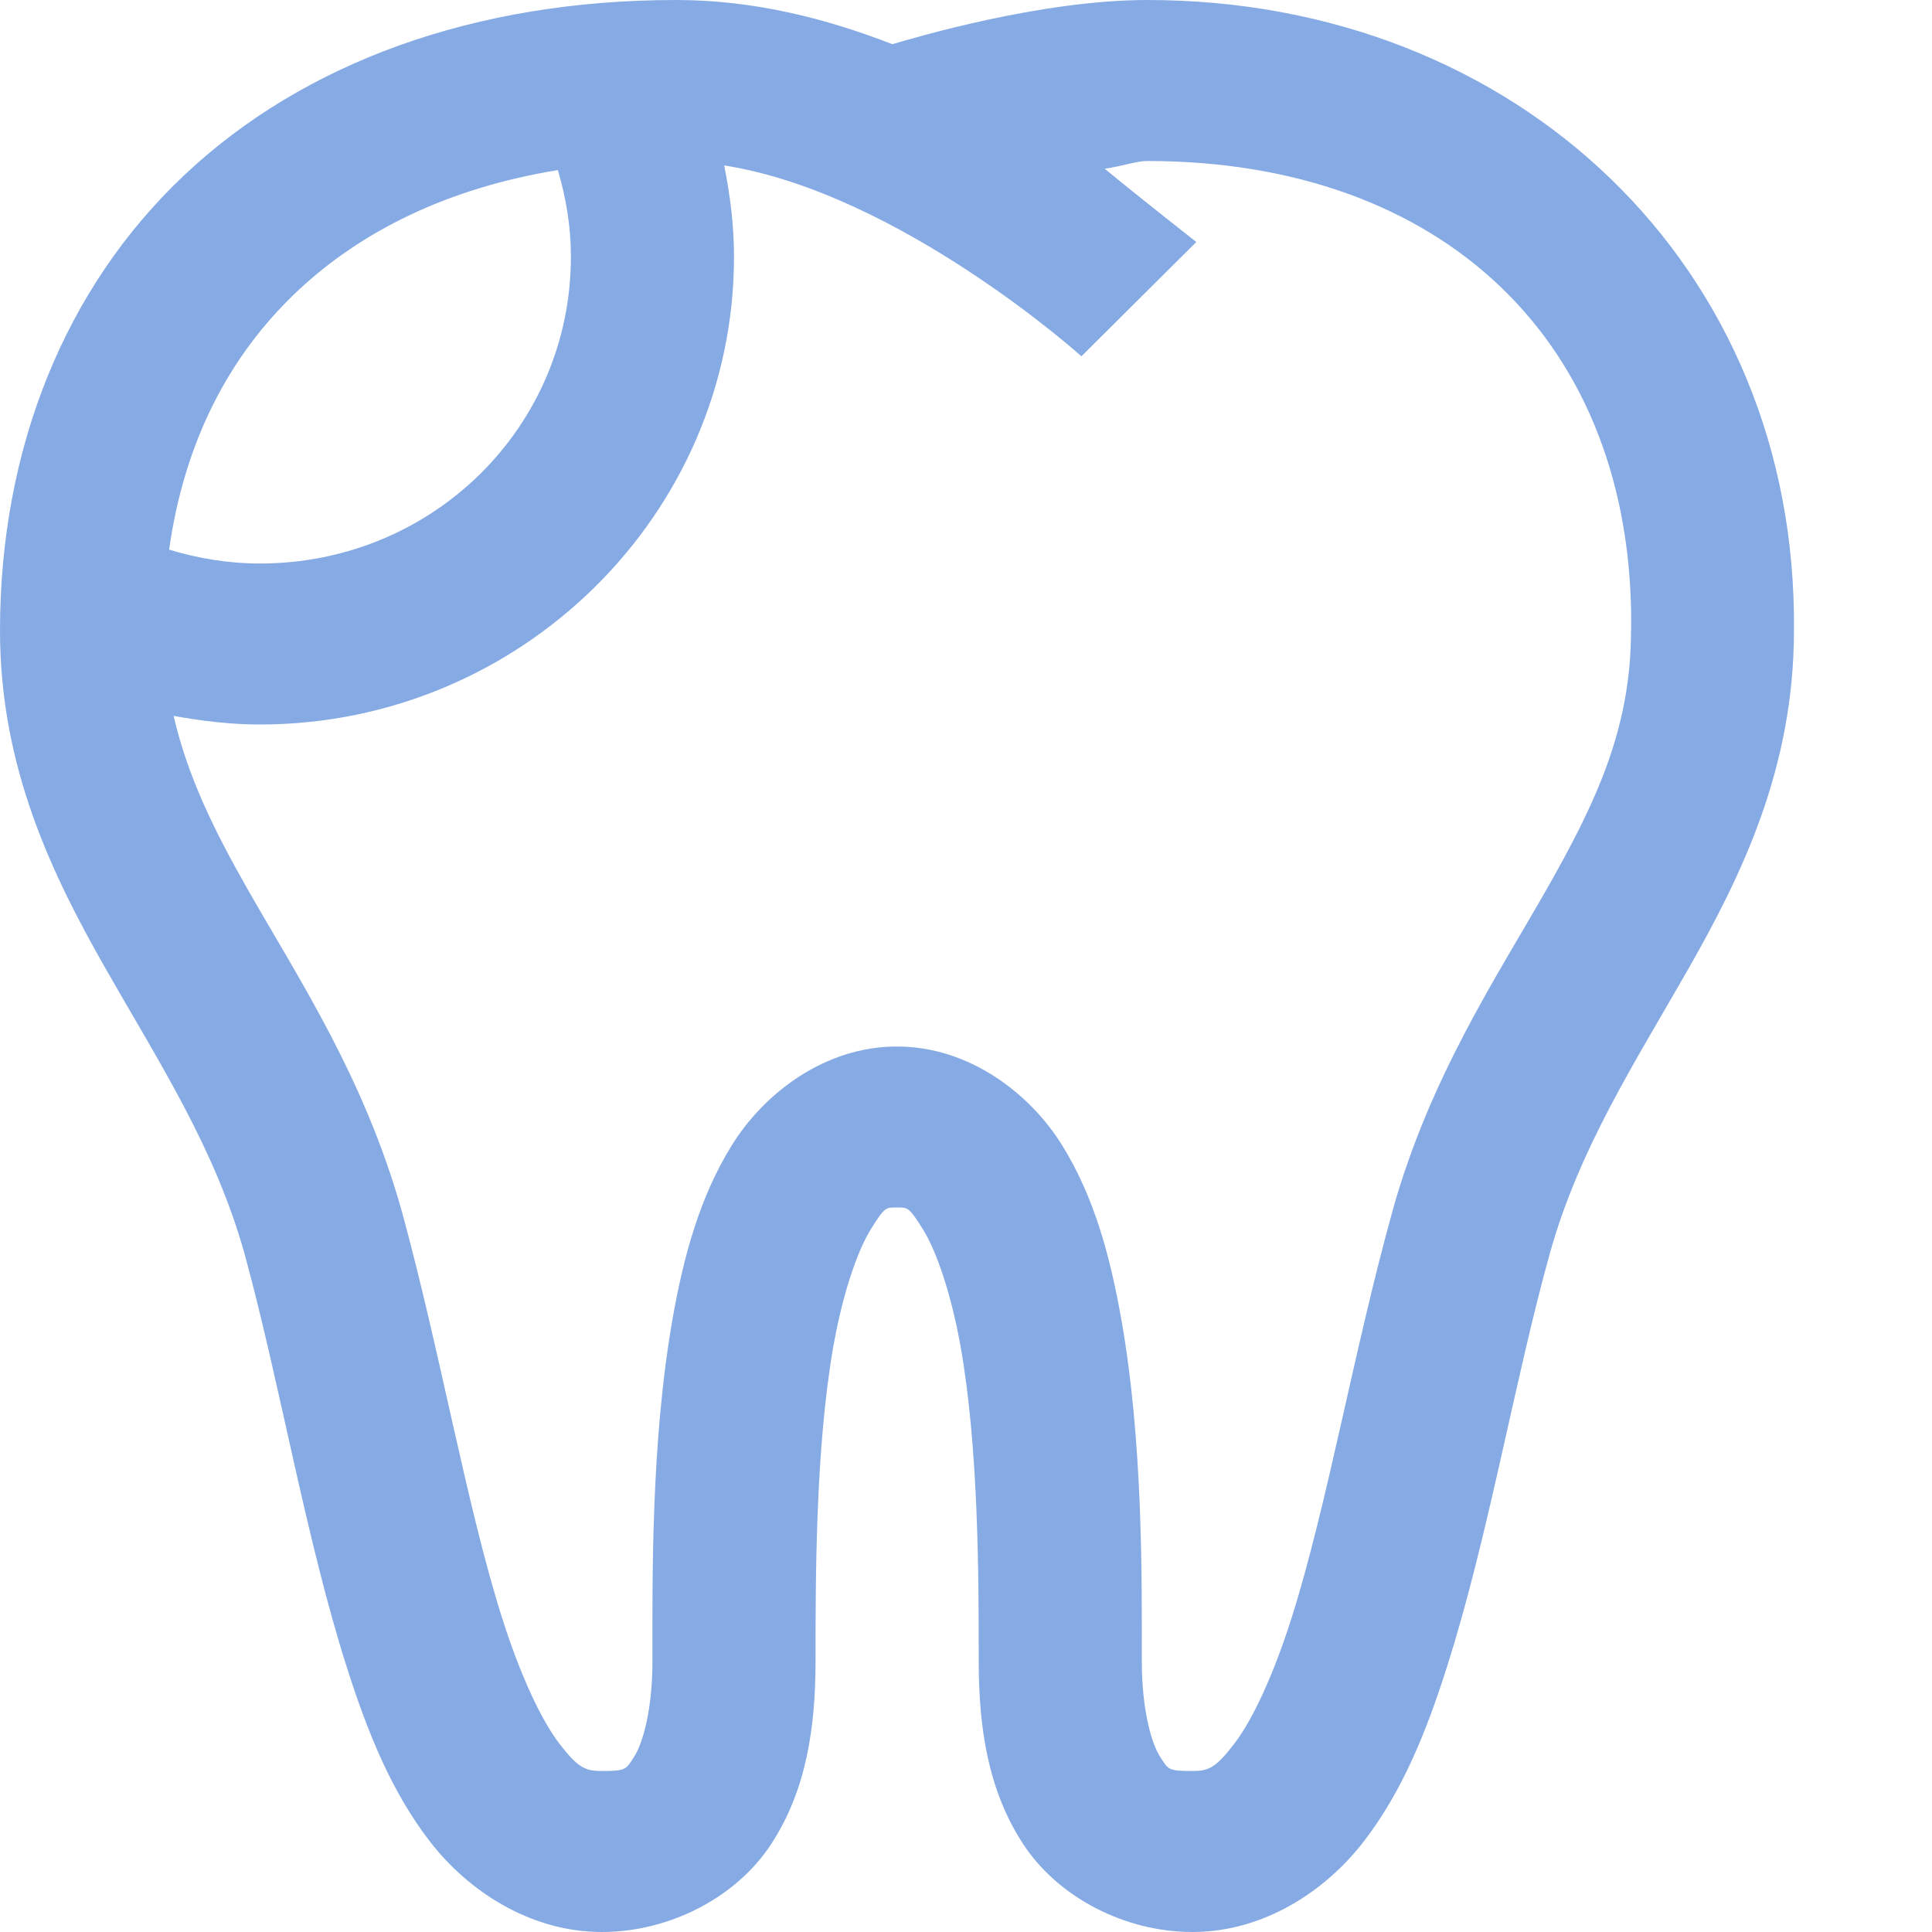 <svg width="24" height="24" viewBox="0 0 24 24" fill="none" xmlns="http://www.w3.org/2000/svg">
<path d="M8.398 0C5.905 0 3.779 0.772 2.291 2.174C0.804 3.575 0 5.578 0 7.834C0 9.537 0.65 10.871 1.318 12.043C1.986 13.215 2.67 14.263 3.037 15.572C3.479 17.185 3.796 19.106 4.31 20.717C4.567 21.523 4.865 22.261 5.343 22.879C5.82 23.496 6.593 24 7.476 24C8.322 24 9.151 23.567 9.581 22.906C10.012 22.245 10.131 21.474 10.131 20.635C10.131 19.603 10.13 17.987 10.353 16.721C10.465 16.087 10.645 15.549 10.818 15.27C10.991 14.99 11.005 15 11.141 15C11.277 15 11.291 14.992 11.465 15.271C11.639 15.551 11.819 16.089 11.932 16.723C12.158 17.989 12.158 19.604 12.158 20.635C12.158 21.474 12.277 22.244 12.708 22.904C13.138 23.565 13.968 24 14.813 24C15.7 24 16.47 23.49 16.946 22.869C17.423 22.248 17.721 21.508 17.977 20.699C18.491 19.083 18.811 17.159 19.252 15.572C19.619 14.263 20.301 13.215 20.969 12.043C21.637 10.873 22.284 9.539 22.285 7.84C22.334 3.306 18.84 0 14.253 0C12.916 0 11.337 0.476 11.085 0.549C10.264 0.23 9.367 0 8.398 0ZM14.253 2C17.921 2 20.304 4.249 20.263 7.822L20.261 7.828V7.834C20.261 9.047 19.828 9.968 19.204 11.062C18.58 12.157 17.762 13.387 17.299 15.039V15.041C16.816 16.778 16.488 18.701 16.044 20.1C15.822 20.799 15.564 21.36 15.332 21.662C15.1 21.965 15.011 22 14.813 22C14.506 22 14.514 21.982 14.412 21.824C14.309 21.667 14.184 21.253 14.184 20.635C14.184 19.615 14.201 17.914 13.927 16.375C13.79 15.606 13.593 14.869 13.193 14.225C12.792 13.58 12.037 13 11.141 13C10.245 13 9.49 13.582 9.091 14.227C8.691 14.871 8.492 15.608 8.356 16.377C8.085 17.916 8.105 19.616 8.105 20.635C8.105 21.253 7.98 21.665 7.878 21.822C7.775 21.98 7.784 22 7.476 22C7.275 22 7.184 21.965 6.953 21.666C6.723 21.367 6.465 20.813 6.243 20.117C5.799 18.725 5.472 16.802 4.991 15.045V15.041L4.989 15.039C4.525 13.387 3.709 12.157 3.085 11.062C2.655 10.309 2.327 9.634 2.157 8.893C2.506 8.956 2.863 9 3.229 9C6.469 9 9.118 6.386 9.118 3.188C9.118 2.8 9.07 2.423 8.996 2.055C11.178 2.397 13.434 4.426 13.434 4.426L14.861 3.006C14.861 3.006 14.188 2.479 13.723 2.096C13.932 2.067 14.116 2 14.253 2ZM6.93 2.113C7.031 2.454 7.092 2.812 7.092 3.188C7.092 5.305 5.373 7 3.229 7C2.834 7 2.458 6.936 2.101 6.828C2.287 5.502 2.837 4.425 3.692 3.619C4.488 2.869 5.566 2.335 6.93 2.113Z" fill="#0E57CA" fill-opacity="0.5"/>
</svg>
